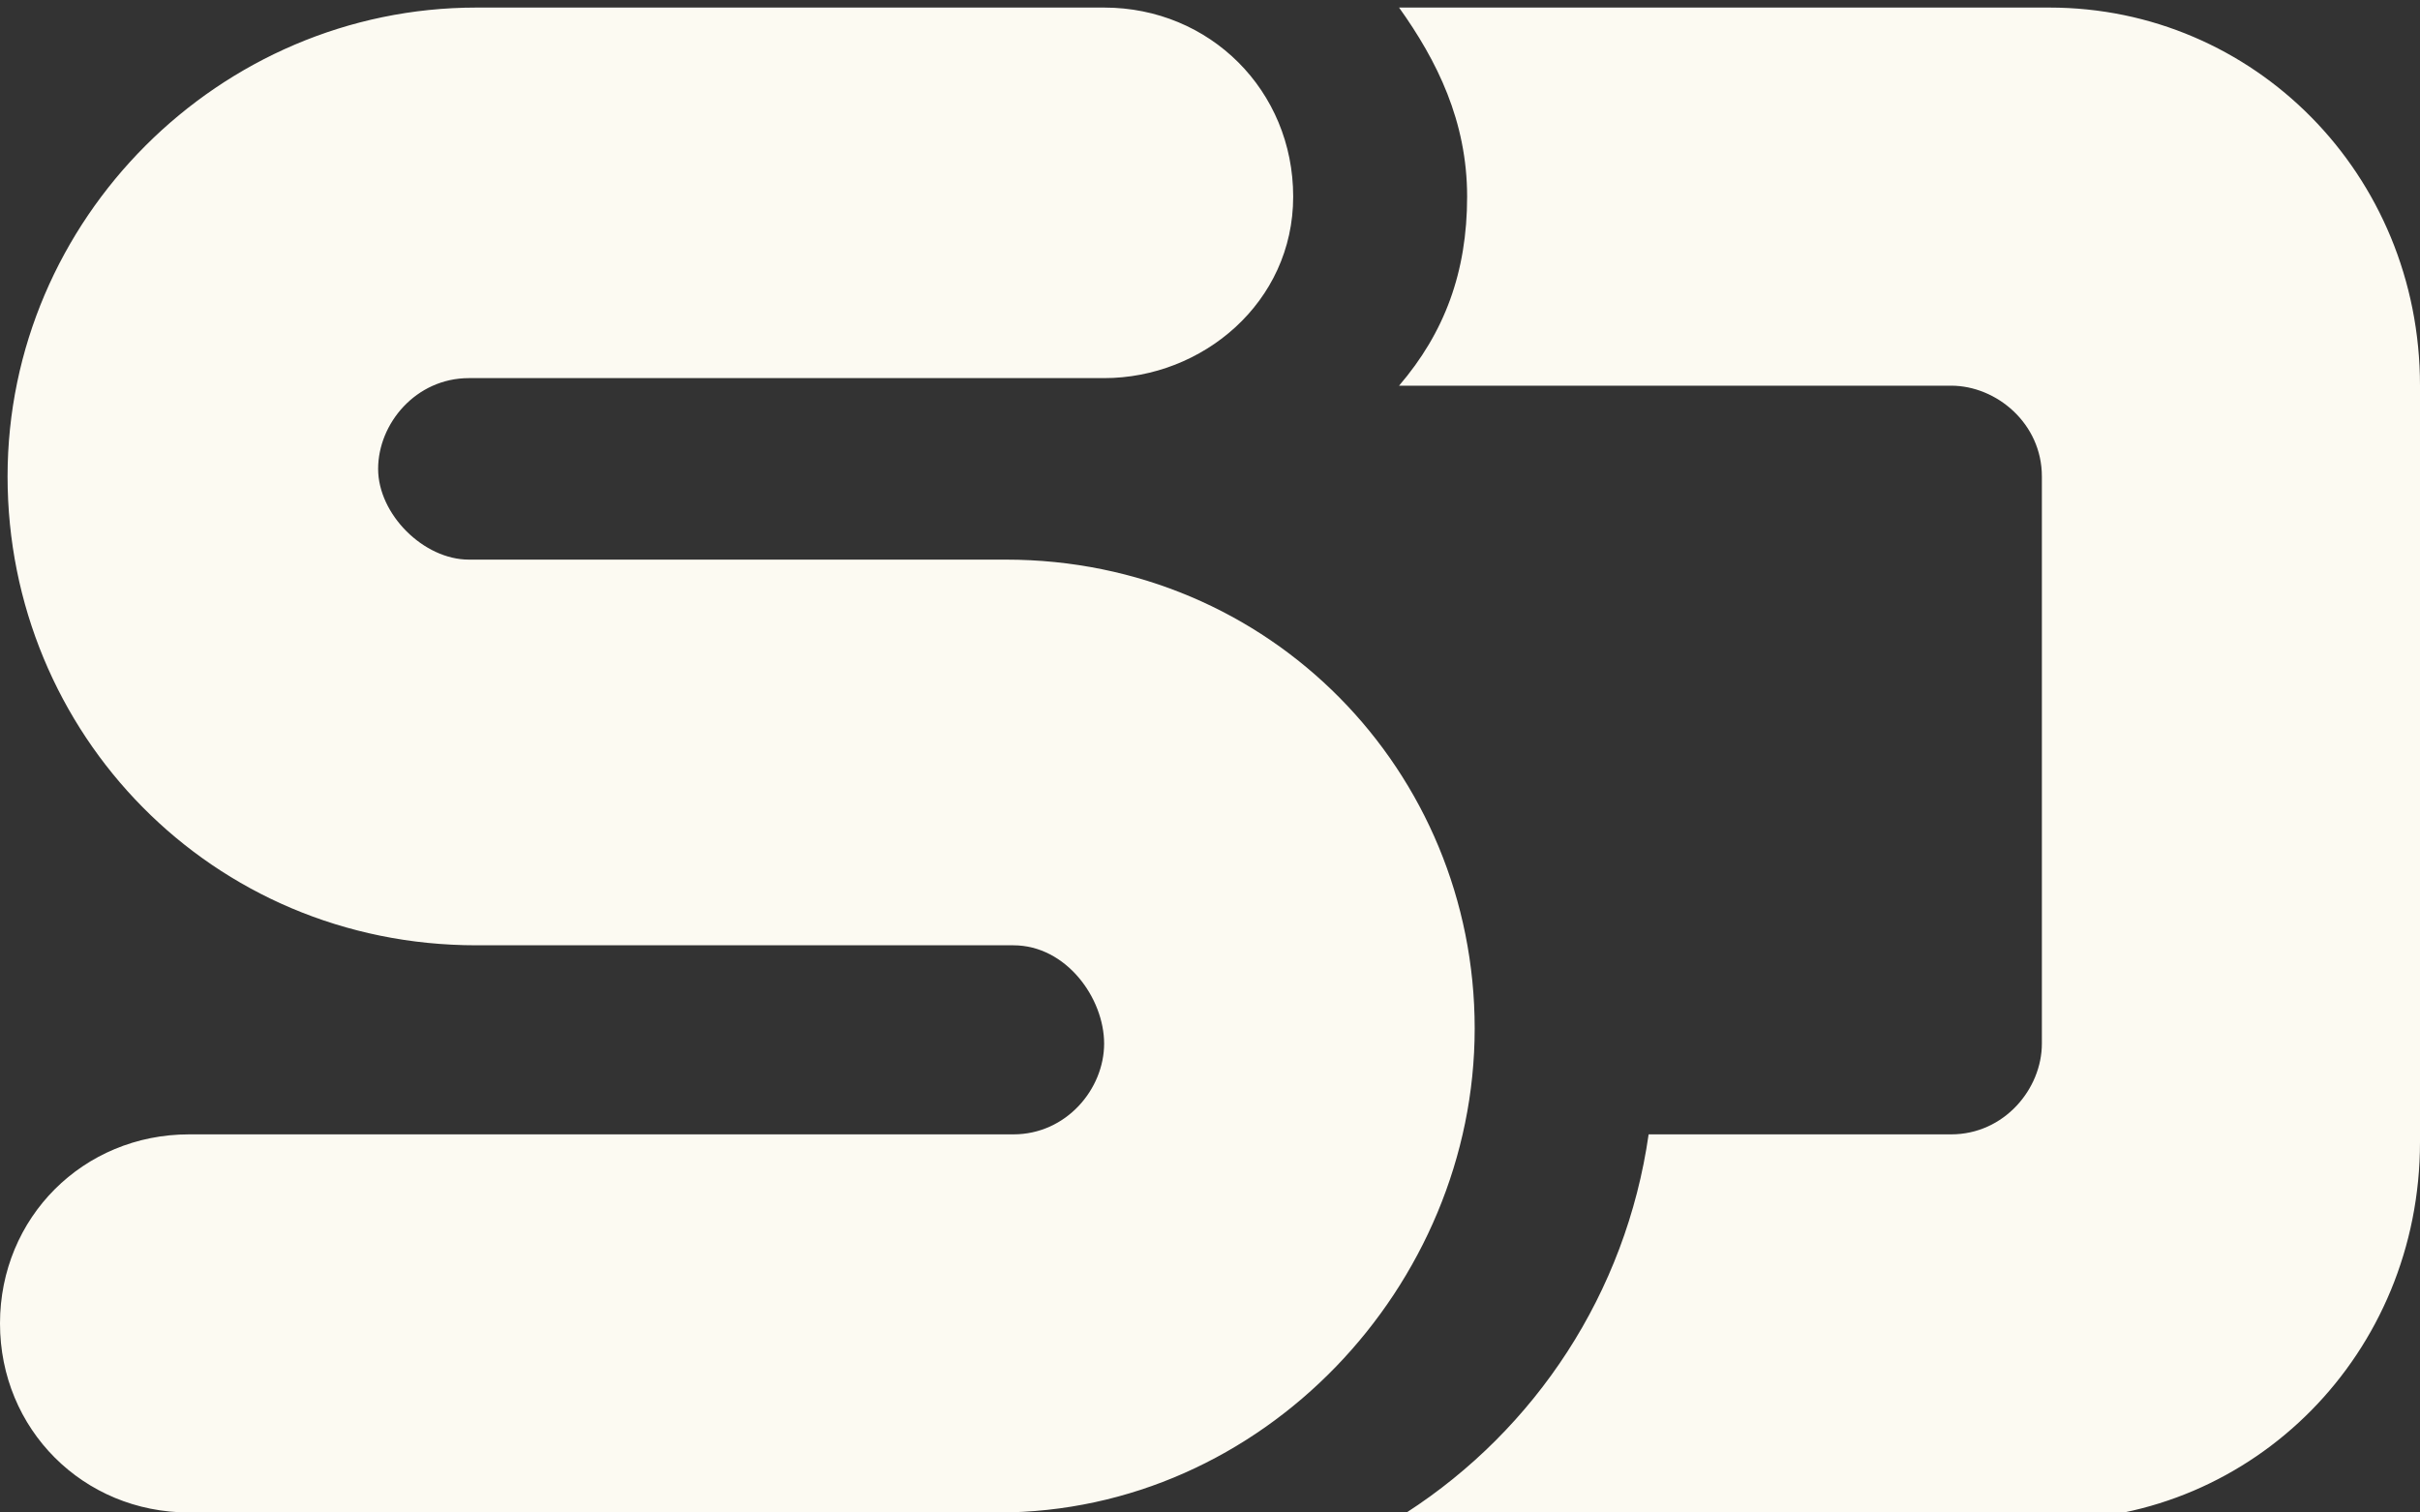 <?xml version="1.0" encoding="utf-8"?>
<!-- Generator: Adobe Illustrator 22.1.0, SVG Export Plug-In . SVG Version: 6.00 Build 0)  -->
<svg version="1.1" id="レイヤー_1" xmlns="http://www.w3.org/2000/svg" xmlns:xlink="http://www.w3.org/1999/xlink" x="0px"
	 y="0px" viewBox="0 0 32 20" style="enable-background:new 0 0 32 20;" xml:space="preserve">
<rect x="0" y="0" width="32" height="20" fill="#333333" stroke="none"/>
<style type="text/css">
	.st0{fill:#FCFAF2;}
</style>
<title>mark</title>
<desc>Created with Sketch.</desc>
<g id="Speaker-Deck-Home" transform="translate(-41, -25)">
	<path id="mark" class="st0" d="M54.4,37.5h-7.1c-3.5,0-6.2-2.8-6.2-6.2s2.8-6.2,6.2-6.2h8.3c1.4,0,2.5,1.1,2.5,2.5S56.9,30,55.6,30
		h-8.4c-0.7,0-1.2,0.6-1.2,1.2s0.6,1.2,1.2,1.2h7.1c3.5,0,6.2,2.8,6.2,6.2S57.7,45,54.2,45H43.5c-1.4,0-2.5-1.1-2.5-2.5
		s1.1-2.5,2.5-2.5h10.9c0.7,0,1.2-0.6,1.2-1.2S55.1,37.5,54.4,37.5z M59.6,45c1.7-1.1,2.9-2.9,3.2-5h4c0.7,0,1.2-0.6,1.2-1.2v-7.5
		c0-0.7-0.6-1.2-1.2-1.2h-7.3c0.6-0.7,0.9-1.5,0.9-2.5s-0.4-1.8-0.9-2.5h8.6c2.7,0,4.9,2.2,4.9,5v10c0,2.8-2.2,5-4.9,5H59.6z"/>
</g>
</svg>
